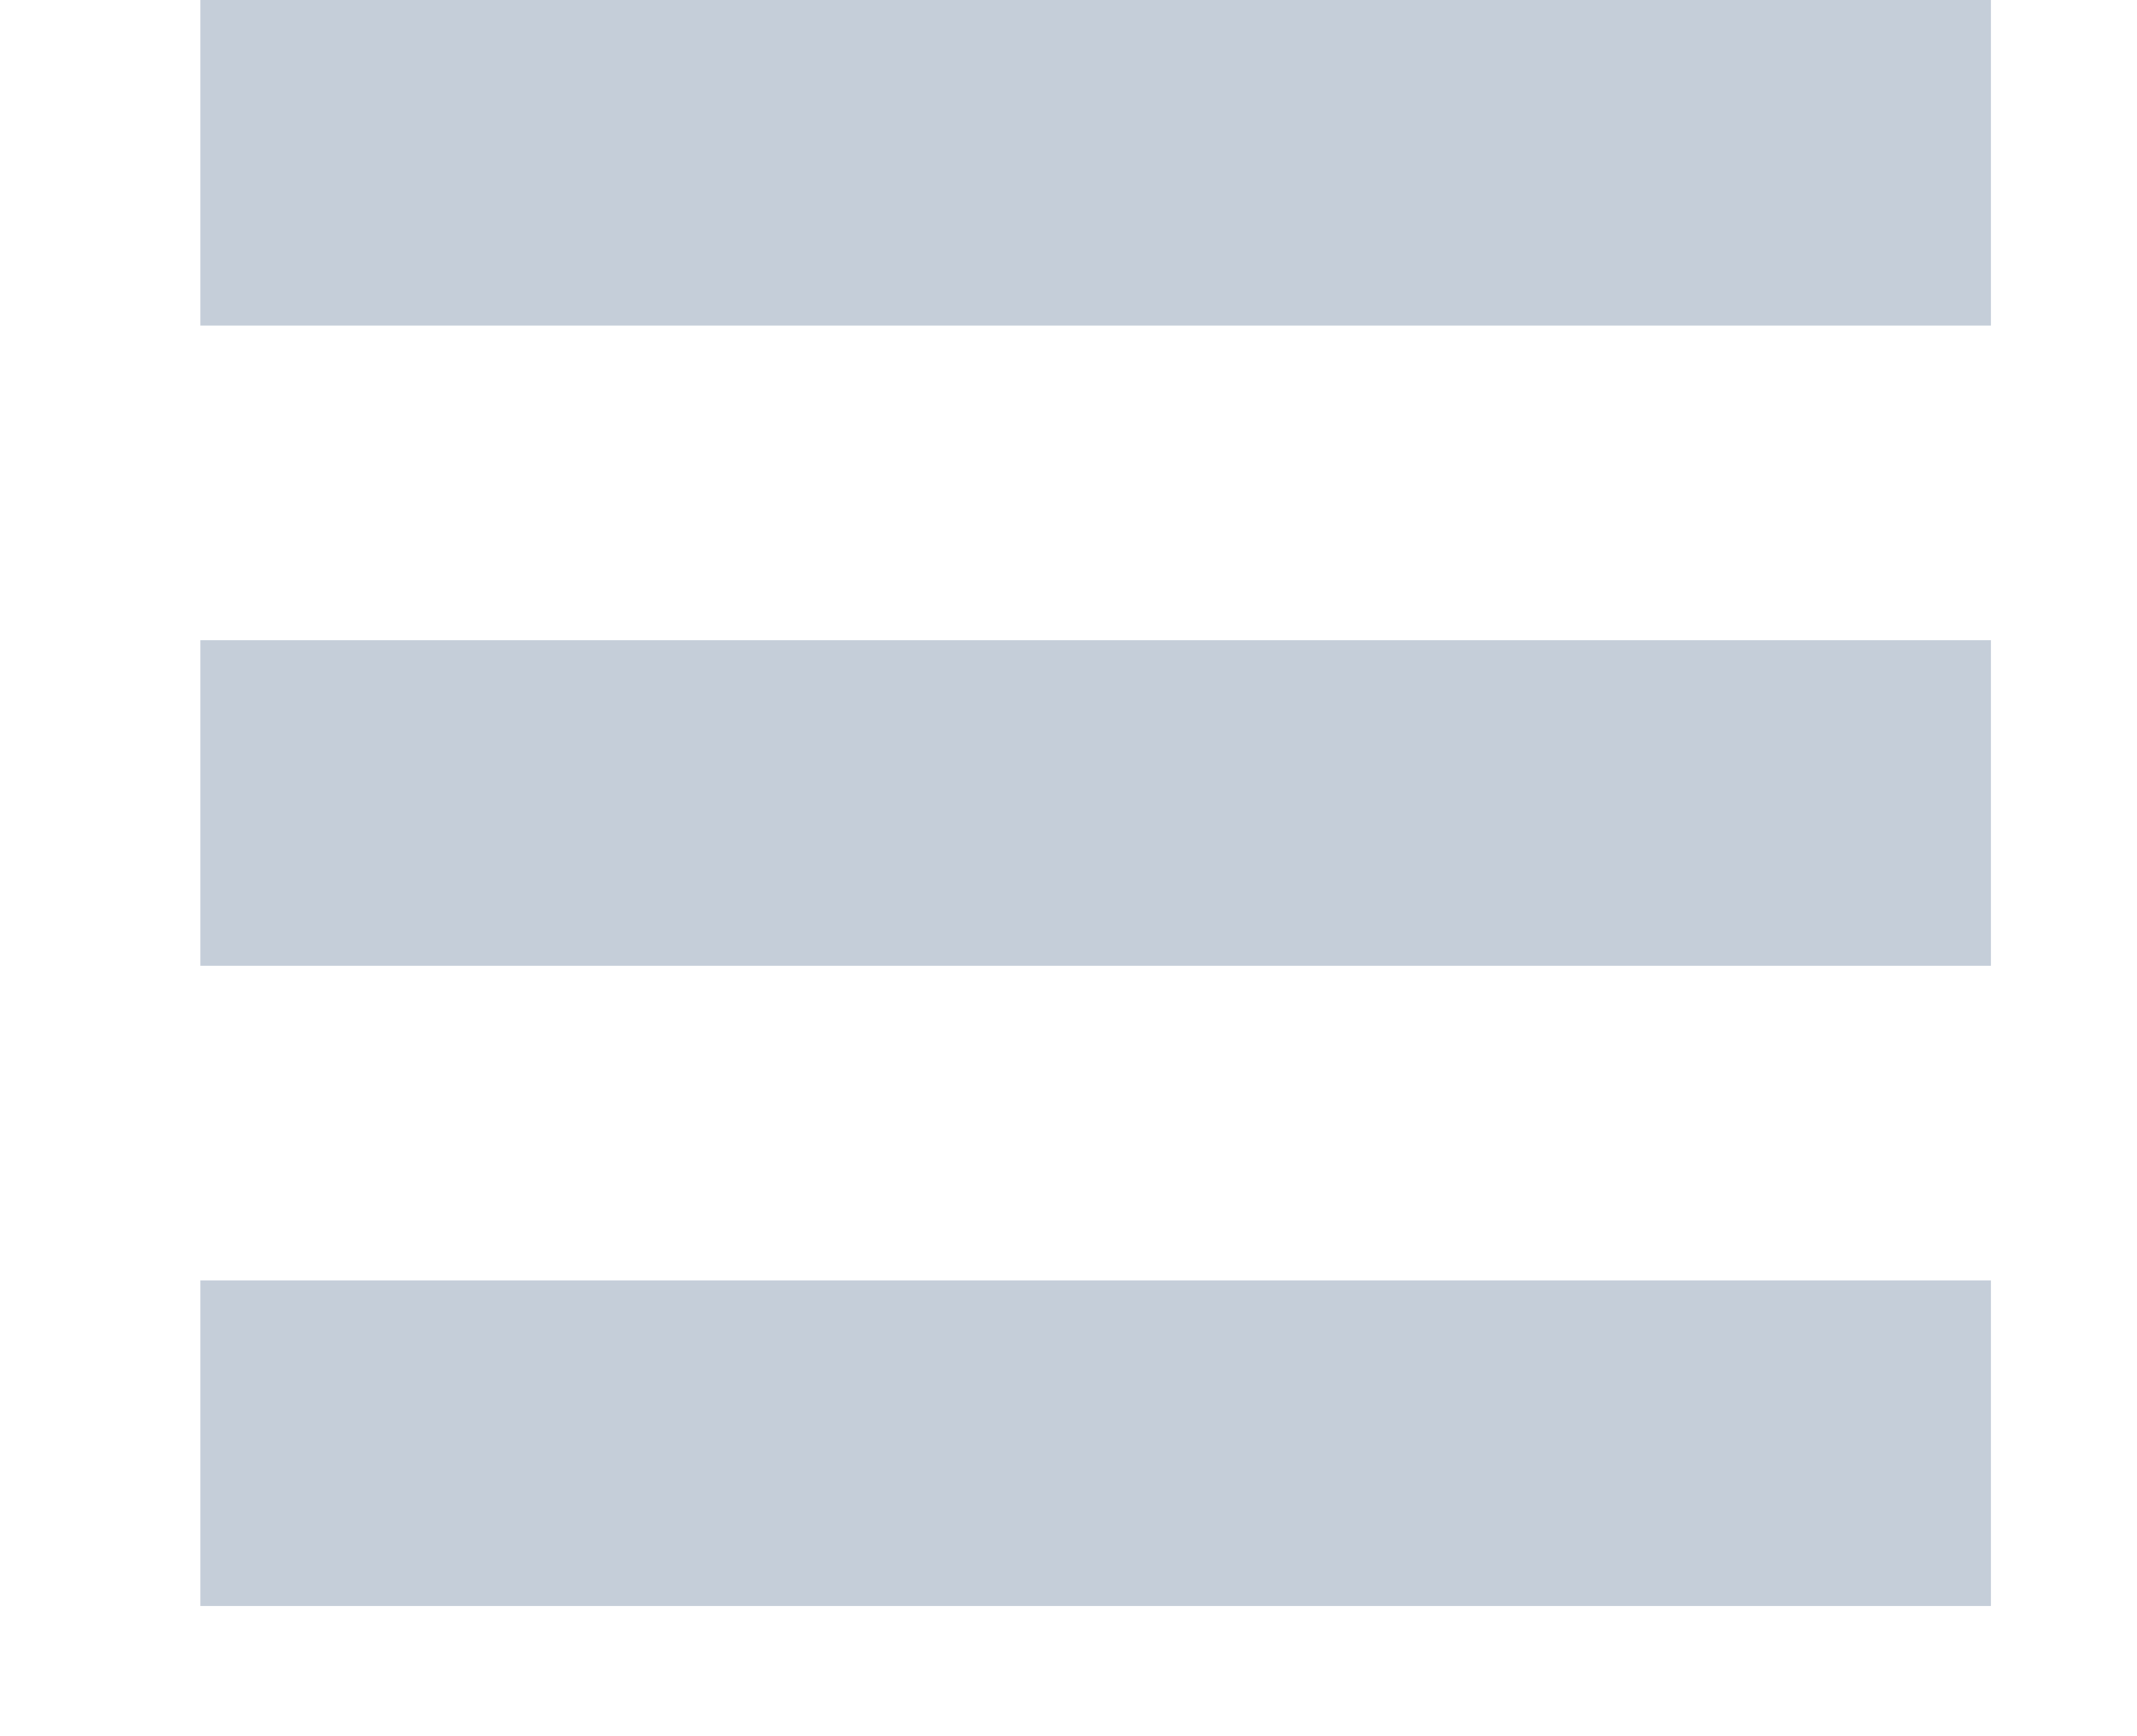 <svg xmlns="http://www.w3.org/2000/svg" height="13" width="16" xmlns:xlink="http://www.w3.org/1999/xlink" version="1.1" x="0px" y="0px" viewBox="0 0 16 16" enable-background="new 0 0 16 16" xml:space="preserve"><g><rect x="0" y="0" fill="rgb(197, 206, 217)" width="16.5" height="3"/><rect x="0" y="5.9" fill="rgb(197, 206, 217)" width="16.5" height="3"/><rect x="0" y="11.8" fill="rgb(197, 206, 217)" width="16.5" height="3"/></g></svg>
